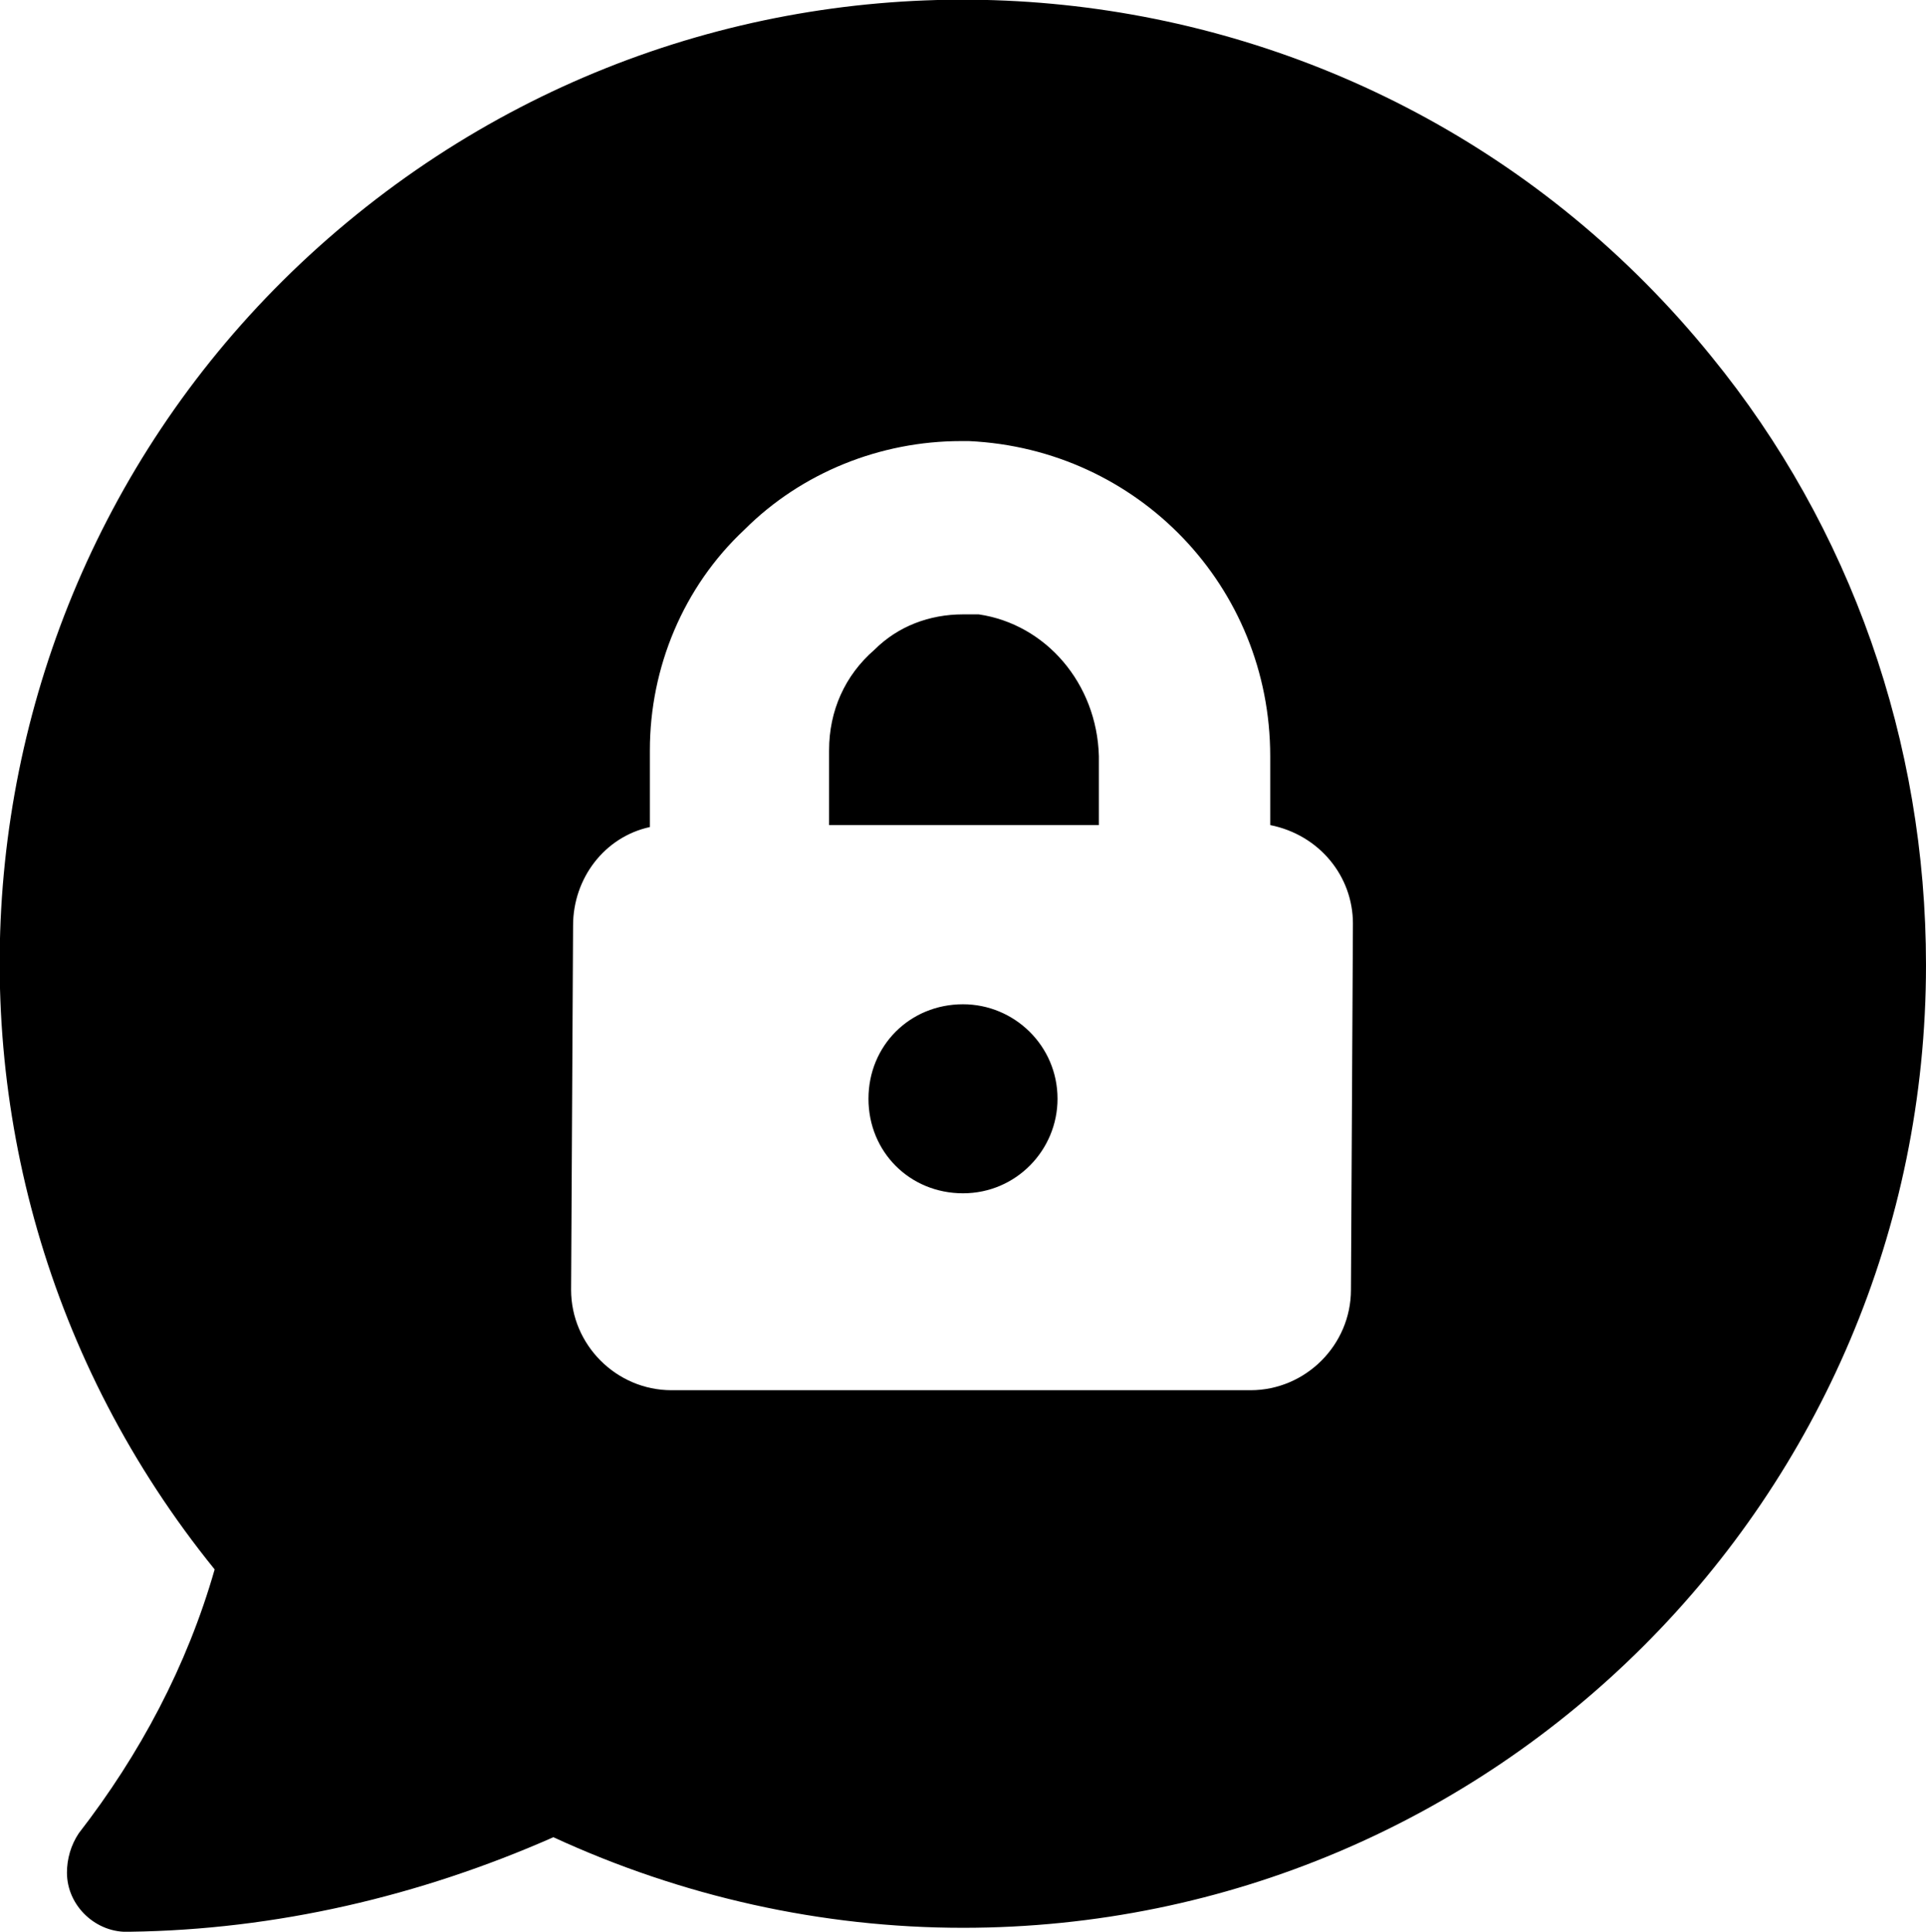 <?xml version="1.0" encoding="utf-8"?>
<!-- Generator: Adobe Illustrator 21.1.0, SVG Export Plug-In . SVG Version: 6.00 Build 0)  -->
<svg version="1.0" id="Layer_1" xmlns="http://www.w3.org/2000/svg" xmlns:xlink="http://www.w3.org/1999/xlink" x="0px" y="0px"
	 viewBox="0 0 97.8 98.1" style="enable-background:new 0 0 97.8 98.1;" xml:space="preserve">
<path d="M53.7,55.8c0,2.6-2.1,4.8-4.8,4.8s-4.8-2.1-4.8-4.8s2.1-4.8,4.8-4.8h0C51.5,51,53.7,53.1,53.7,55.8z M49.7,31.2
	c-0.3,0-0.5,0-0.8,0c-1.7,0-3.3,0.6-4.5,1.8c-1.5,1.3-2.3,3.1-2.3,5.1v3.8h13.7v-3.5C55.7,34.7,53.1,31.7,49.7,31.2L49.7,31.2z
	 M97.8,49c0,27-21.9,48.9-48.9,48.9c-7.2,0-14.3-1.6-20.8-4.6c-6.8,3-14.1,4.7-21.5,4.8c-1.7,0.1-3.2-1.3-3.2-3c0-0.7,0.2-1.4,0.6-2
	c3.1-4,5.5-8.5,6.9-13.4c-17-21-13.8-51.8,7.2-68.8s51.8-13.8,68.8,7.2C94,26.8,97.8,37.7,97.8,49z M68.7,46.9c0-2.4-1.7-4.5-4.2-5
	v-3.5c0-8.6-6.7-15.6-15.3-16h-0.4c-4.1,0-8.1,1.6-11,4.5c-3.1,2.9-4.8,7-4.8,11.2v0.3l0,0v3.6c-2.3,0.5-3.9,2.6-3.9,5l-0.1,18.5
	c0,2.8,2.3,5.1,5.1,5.1h29.4c2.8,0,5.1-2.3,5.1-5.1L68.7,46.9z"/>
</svg>
